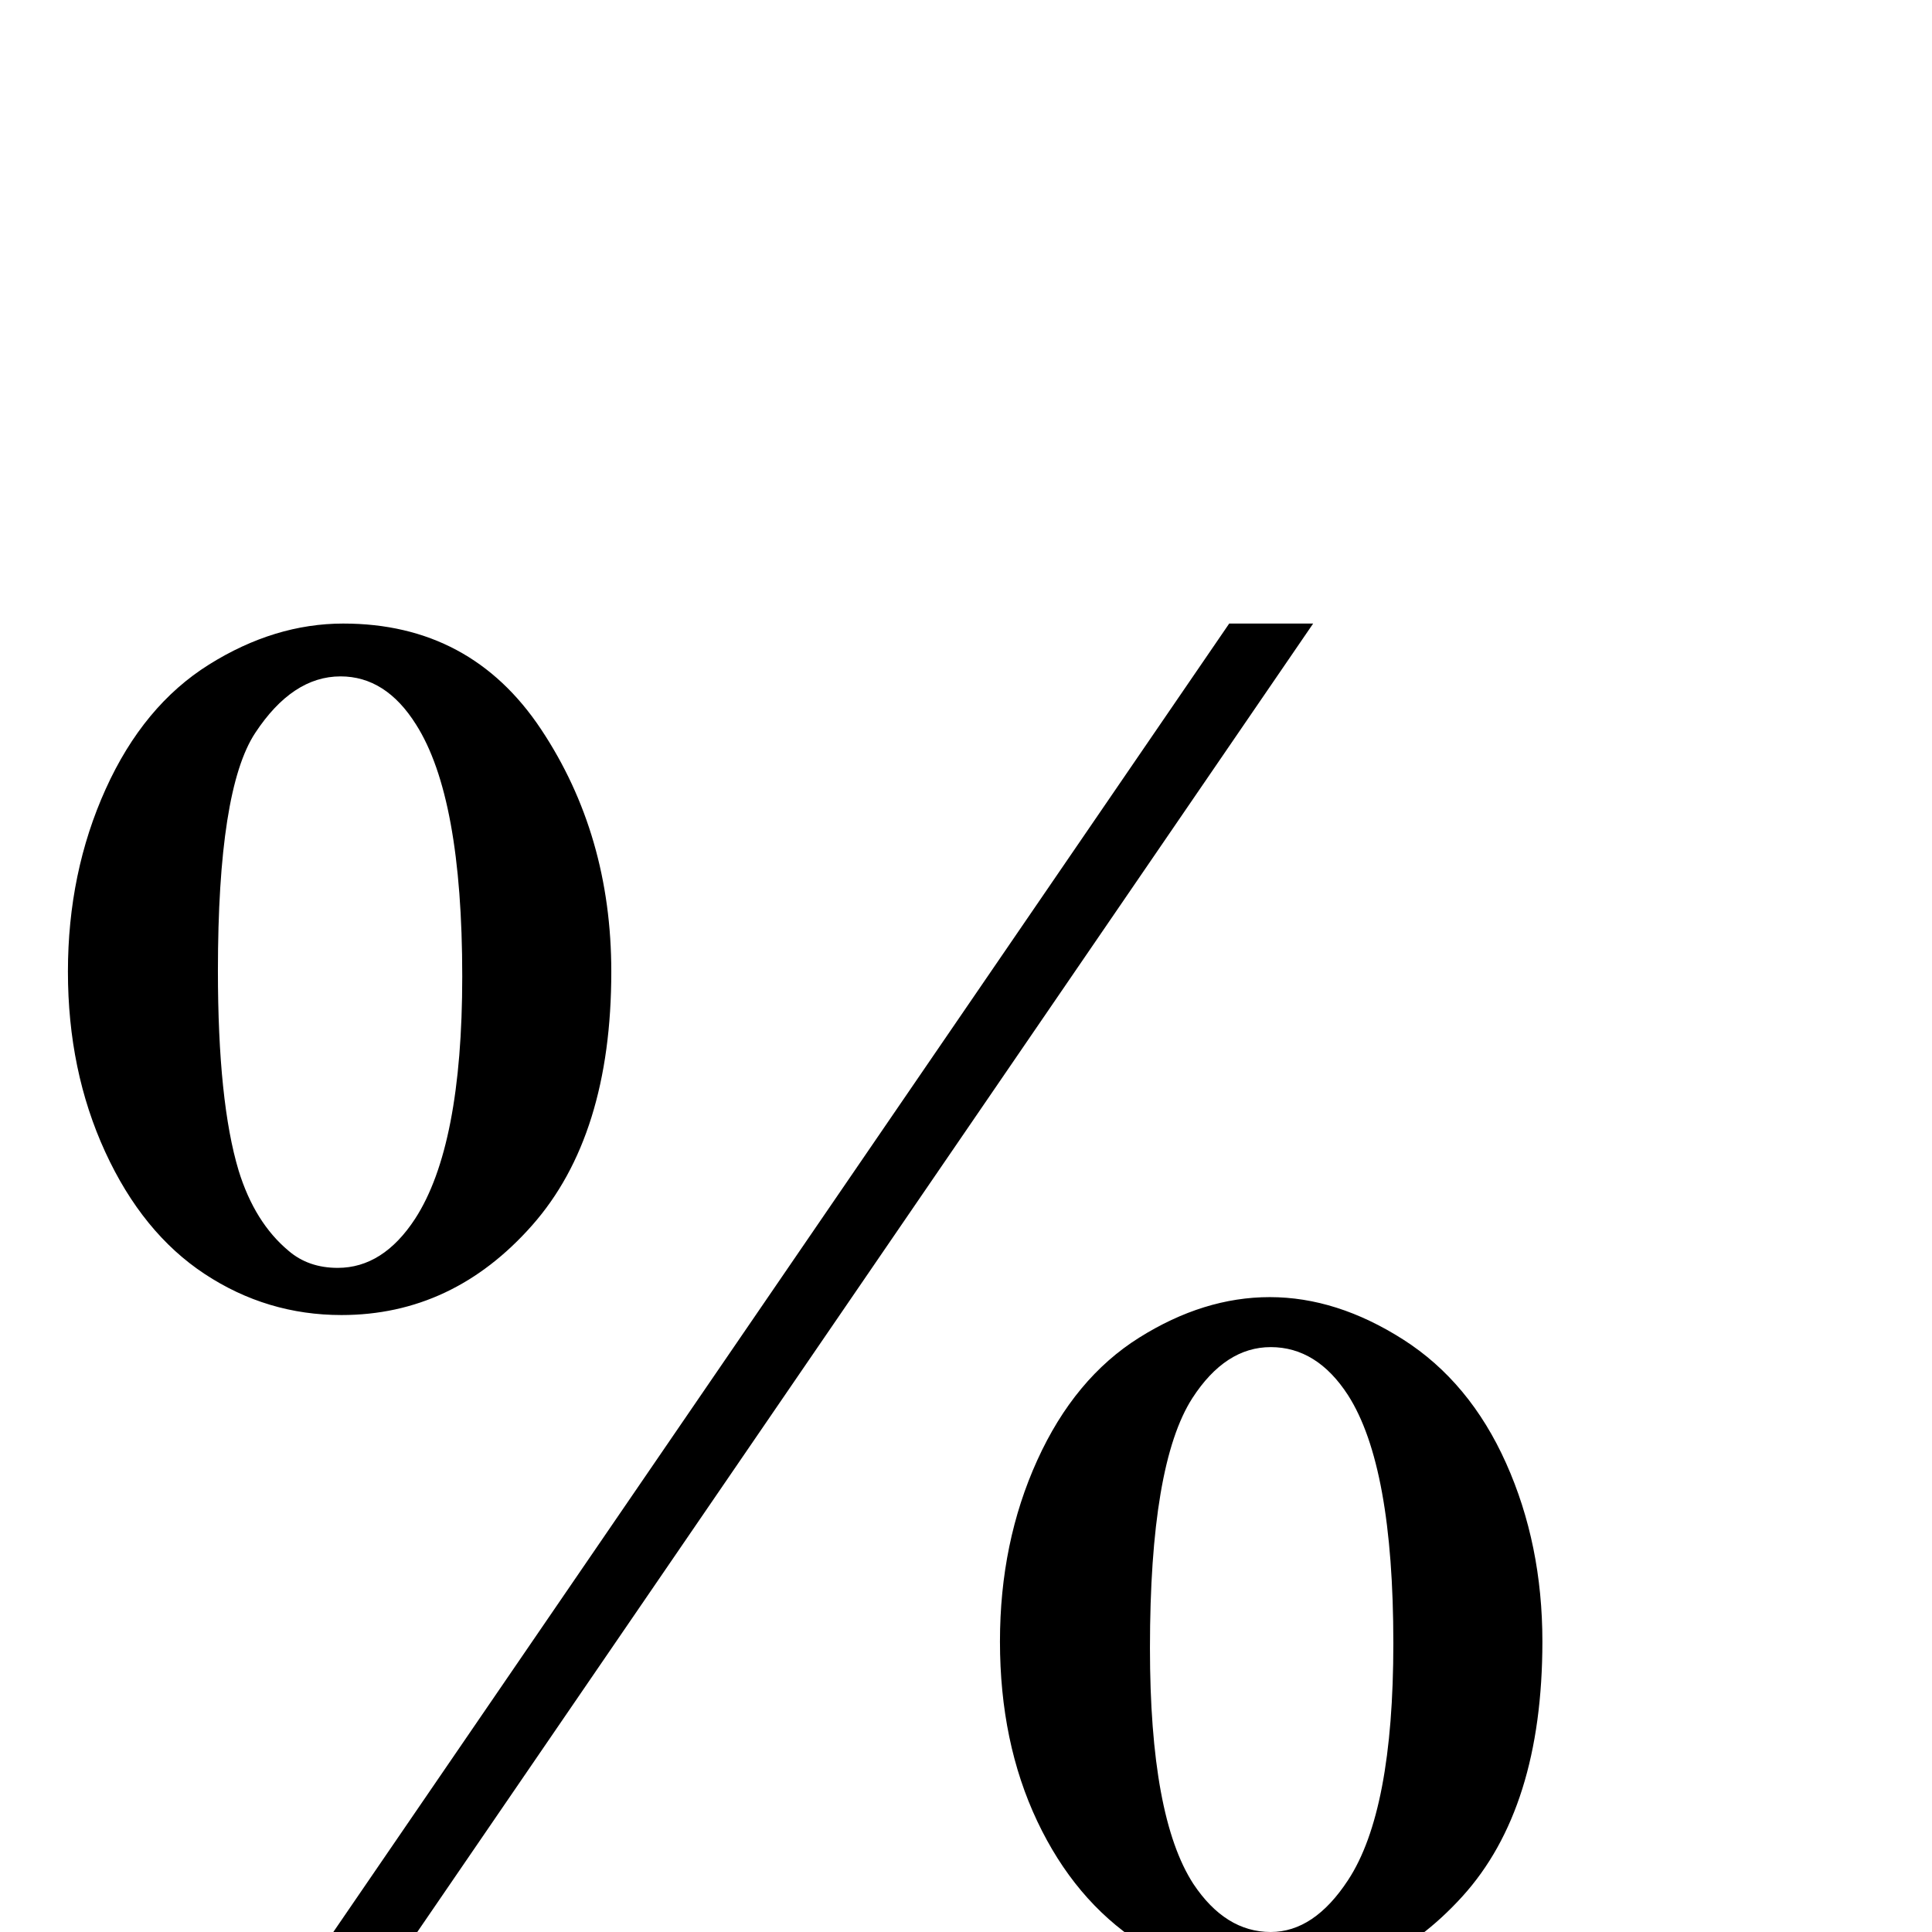 <?xml version="1.0" standalone="no"?>
<!DOCTYPE svg PUBLIC "-//W3C//DTD SVG 1.1//EN" "http://www.w3.org/Graphics/SVG/1.1/DTD/svg11.dtd" >
<svg xmlns="http://www.w3.org/2000/svg" xmlns:xlink="http://www.w3.org/1999/xlink" version="1.1" viewBox="0 -410 2048 2048">
  <g transform="matrix(1 0 0 -1 0 1638)">
   <path fill="currentColor"
d="M1392 1387l-988 -1443h-89l988 1443h89zM364 1387q135 0 209.5 -112t74.5 -257q0 -174 -84 -269t-202 -95q-79 0 -145 43.5t-105.5 129.5t-39.5 191t40 193.5t109.5 132t142.5 43.5zM361 1331q-51 0 -90.5 -60t-39.5 -252q0 -139 22 -212q17 -55 53 -85q21 -18 52 -18
q48 0 82 52q50 77 50 257q0 190 -49 267q-32 51 -80 51zM1346 673q71 0 141.5 -45t109 -131t38.5 -189q0 -177 -85 -270.5t-201 -93.5q-73 0 -141.5 45t-108 128.5t-39.5 190.5q0 105 39.5 192t108 130t138.5 43zM1347 620q-48 0 -83 -54q-45 -70 -45 -265q0 -179 46 -250
q34 -51 82 -51q46 0 82 55q48 73 48 251q0 188 -48 263q-33 51 -82 51z" />
  </g>

</svg>
